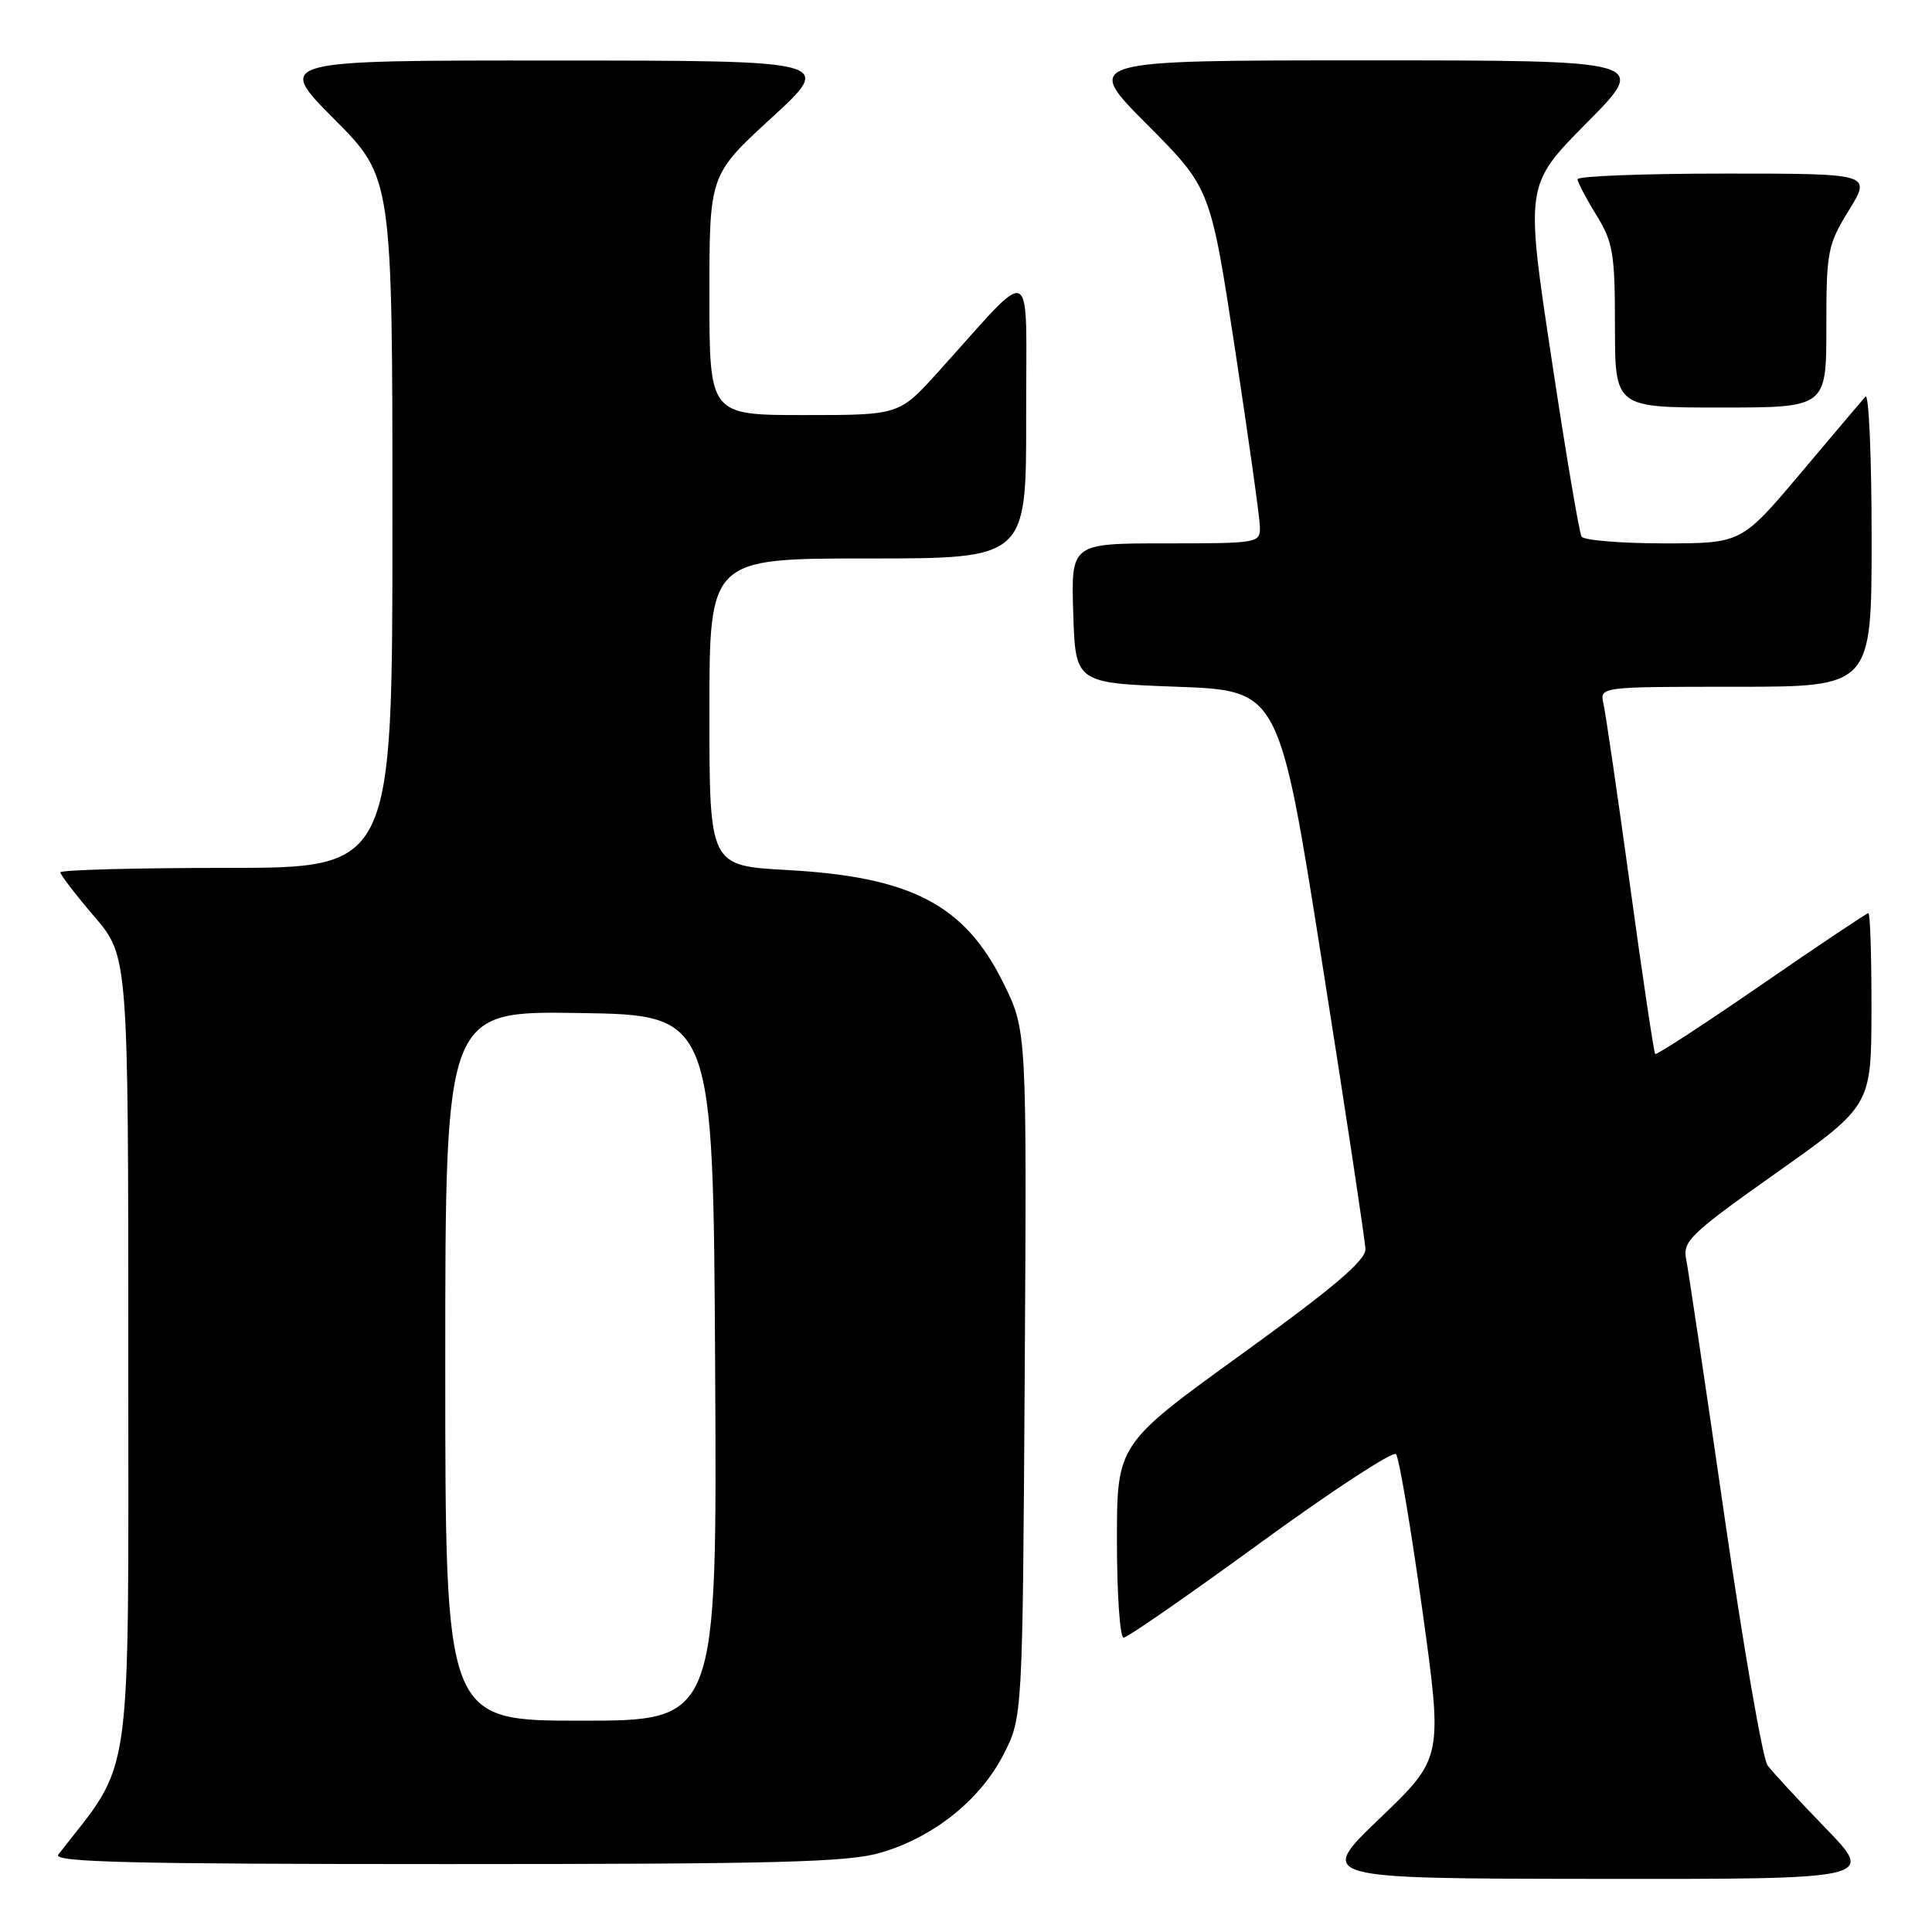 <?xml version="1.0" encoding="UTF-8" standalone="no"?>
<!DOCTYPE svg PUBLIC "-//W3C//DTD SVG 1.1//EN" "http://www.w3.org/Graphics/SVG/1.1/DTD/svg11.dtd" >
<svg xmlns="http://www.w3.org/2000/svg" xmlns:xlink="http://www.w3.org/1999/xlink" version="1.1" viewBox="0 0 256 256">
 <g >
 <path fill="currentColor"
d=" M 241.91 242.25 C 238.32 238.54 234.85 234.79 234.21 233.92 C 233.57 233.06 231.00 218.21 228.50 200.92 C 226.00 183.64 223.72 168.32 223.43 166.87 C 222.94 164.46 223.93 163.51 235.43 155.37 C 247.96 146.50 247.96 146.50 247.98 133.75 C 247.99 126.74 247.81 121.00 247.57 121.00 C 247.34 121.00 240.96 125.27 233.39 130.49 C 225.83 135.70 219.50 139.83 219.32 139.66 C 219.15 139.48 217.65 129.48 216.00 117.42 C 214.34 105.36 212.75 94.49 212.47 93.25 C 211.96 91.00 211.96 91.00 229.98 91.00 C 248.00 91.00 248.00 91.00 248.00 71.30 C 248.00 60.47 247.63 52.03 247.18 52.55 C 246.72 53.07 242.84 57.66 238.55 62.75 C 230.75 72.00 230.75 72.00 220.43 72.00 C 214.76 72.00 209.87 71.59 209.56 71.10 C 209.26 70.60 207.45 59.92 205.56 47.35 C 202.11 24.50 202.11 24.50 210.28 16.25 C 218.46 8.00 218.46 8.00 181.00 8.00 C 143.54 8.00 143.54 8.00 151.97 16.47 C 160.39 24.93 160.39 24.93 163.64 46.22 C 165.42 57.92 166.91 68.51 166.94 69.75 C 167.00 71.97 166.81 72.00 154.46 72.00 C 141.92 72.00 141.92 72.00 142.21 81.25 C 142.50 90.50 142.50 90.50 156.00 91.00 C 169.50 91.50 169.50 91.50 175.18 127.50 C 178.31 147.30 180.89 164.41 180.93 165.51 C 180.98 167.00 176.68 170.65 164.50 179.45 C 148.00 191.38 148.00 191.38 148.00 204.19 C 148.00 211.24 148.40 217.00 148.88 217.00 C 149.37 217.00 157.53 211.34 167.01 204.43 C 176.50 197.52 184.59 192.23 184.98 192.68 C 185.38 193.13 186.94 202.37 188.45 213.22 C 191.19 232.93 191.19 232.93 182.84 240.93 C 174.50 248.92 174.50 248.92 211.47 248.96 C 248.45 249.00 248.45 249.00 241.91 242.25 Z  M 116.77 245.47 C 123.74 243.41 129.87 238.50 132.95 232.52 C 135.50 227.56 135.50 227.56 135.78 182.06 C 136.06 136.56 136.06 136.56 132.97 130.29 C 127.85 119.89 120.77 116.18 104.25 115.28 C 94.00 114.71 94.00 114.71 94.00 94.36 C 94.00 74.00 94.00 74.00 115.00 74.00 C 136.00 74.00 136.00 74.00 135.97 55.25 C 135.94 34.09 137.38 34.83 124.32 49.27 C 119.15 55.00 119.15 55.00 106.57 55.00 C 94.00 55.00 94.00 55.00 94.00 39.09 C 94.00 23.17 94.00 23.17 102.25 15.60 C 110.50 8.03 110.50 8.03 73.52 8.02 C 36.55 8.00 36.55 8.00 44.27 15.77 C 52.00 23.54 52.00 23.54 52.00 69.27 C 52.00 115.00 52.00 115.00 30.00 115.00 C 17.90 115.00 8.00 115.27 8.00 115.59 C 8.00 115.92 10.02 118.55 12.50 121.45 C 17.00 126.72 17.00 126.72 17.00 179.90 C 17.00 237.88 17.71 232.87 7.72 245.75 C 6.95 246.75 17.39 247.00 59.20 247.00 C 103.29 247.00 112.45 246.76 116.77 245.47 Z  M 242.00 43.36 C 242.00 33.30 242.16 32.46 244.99 27.86 C 247.98 23.00 247.98 23.00 228.49 23.00 C 217.77 23.00 209.01 23.34 209.03 23.75 C 209.05 24.16 210.17 26.30 211.53 28.50 C 213.74 32.10 213.99 33.58 213.99 43.25 C 214.00 54.00 214.00 54.00 228.00 54.00 C 242.00 54.00 242.00 54.00 242.00 43.36 Z  M 59.00 180.98 C 59.00 133.95 59.00 133.95 76.75 134.23 C 94.50 134.50 94.50 134.50 94.76 181.25 C 95.02 228.00 95.02 228.00 77.01 228.00 C 59.00 228.00 59.00 228.00 59.00 180.98 Z "/>
</g>
</svg>